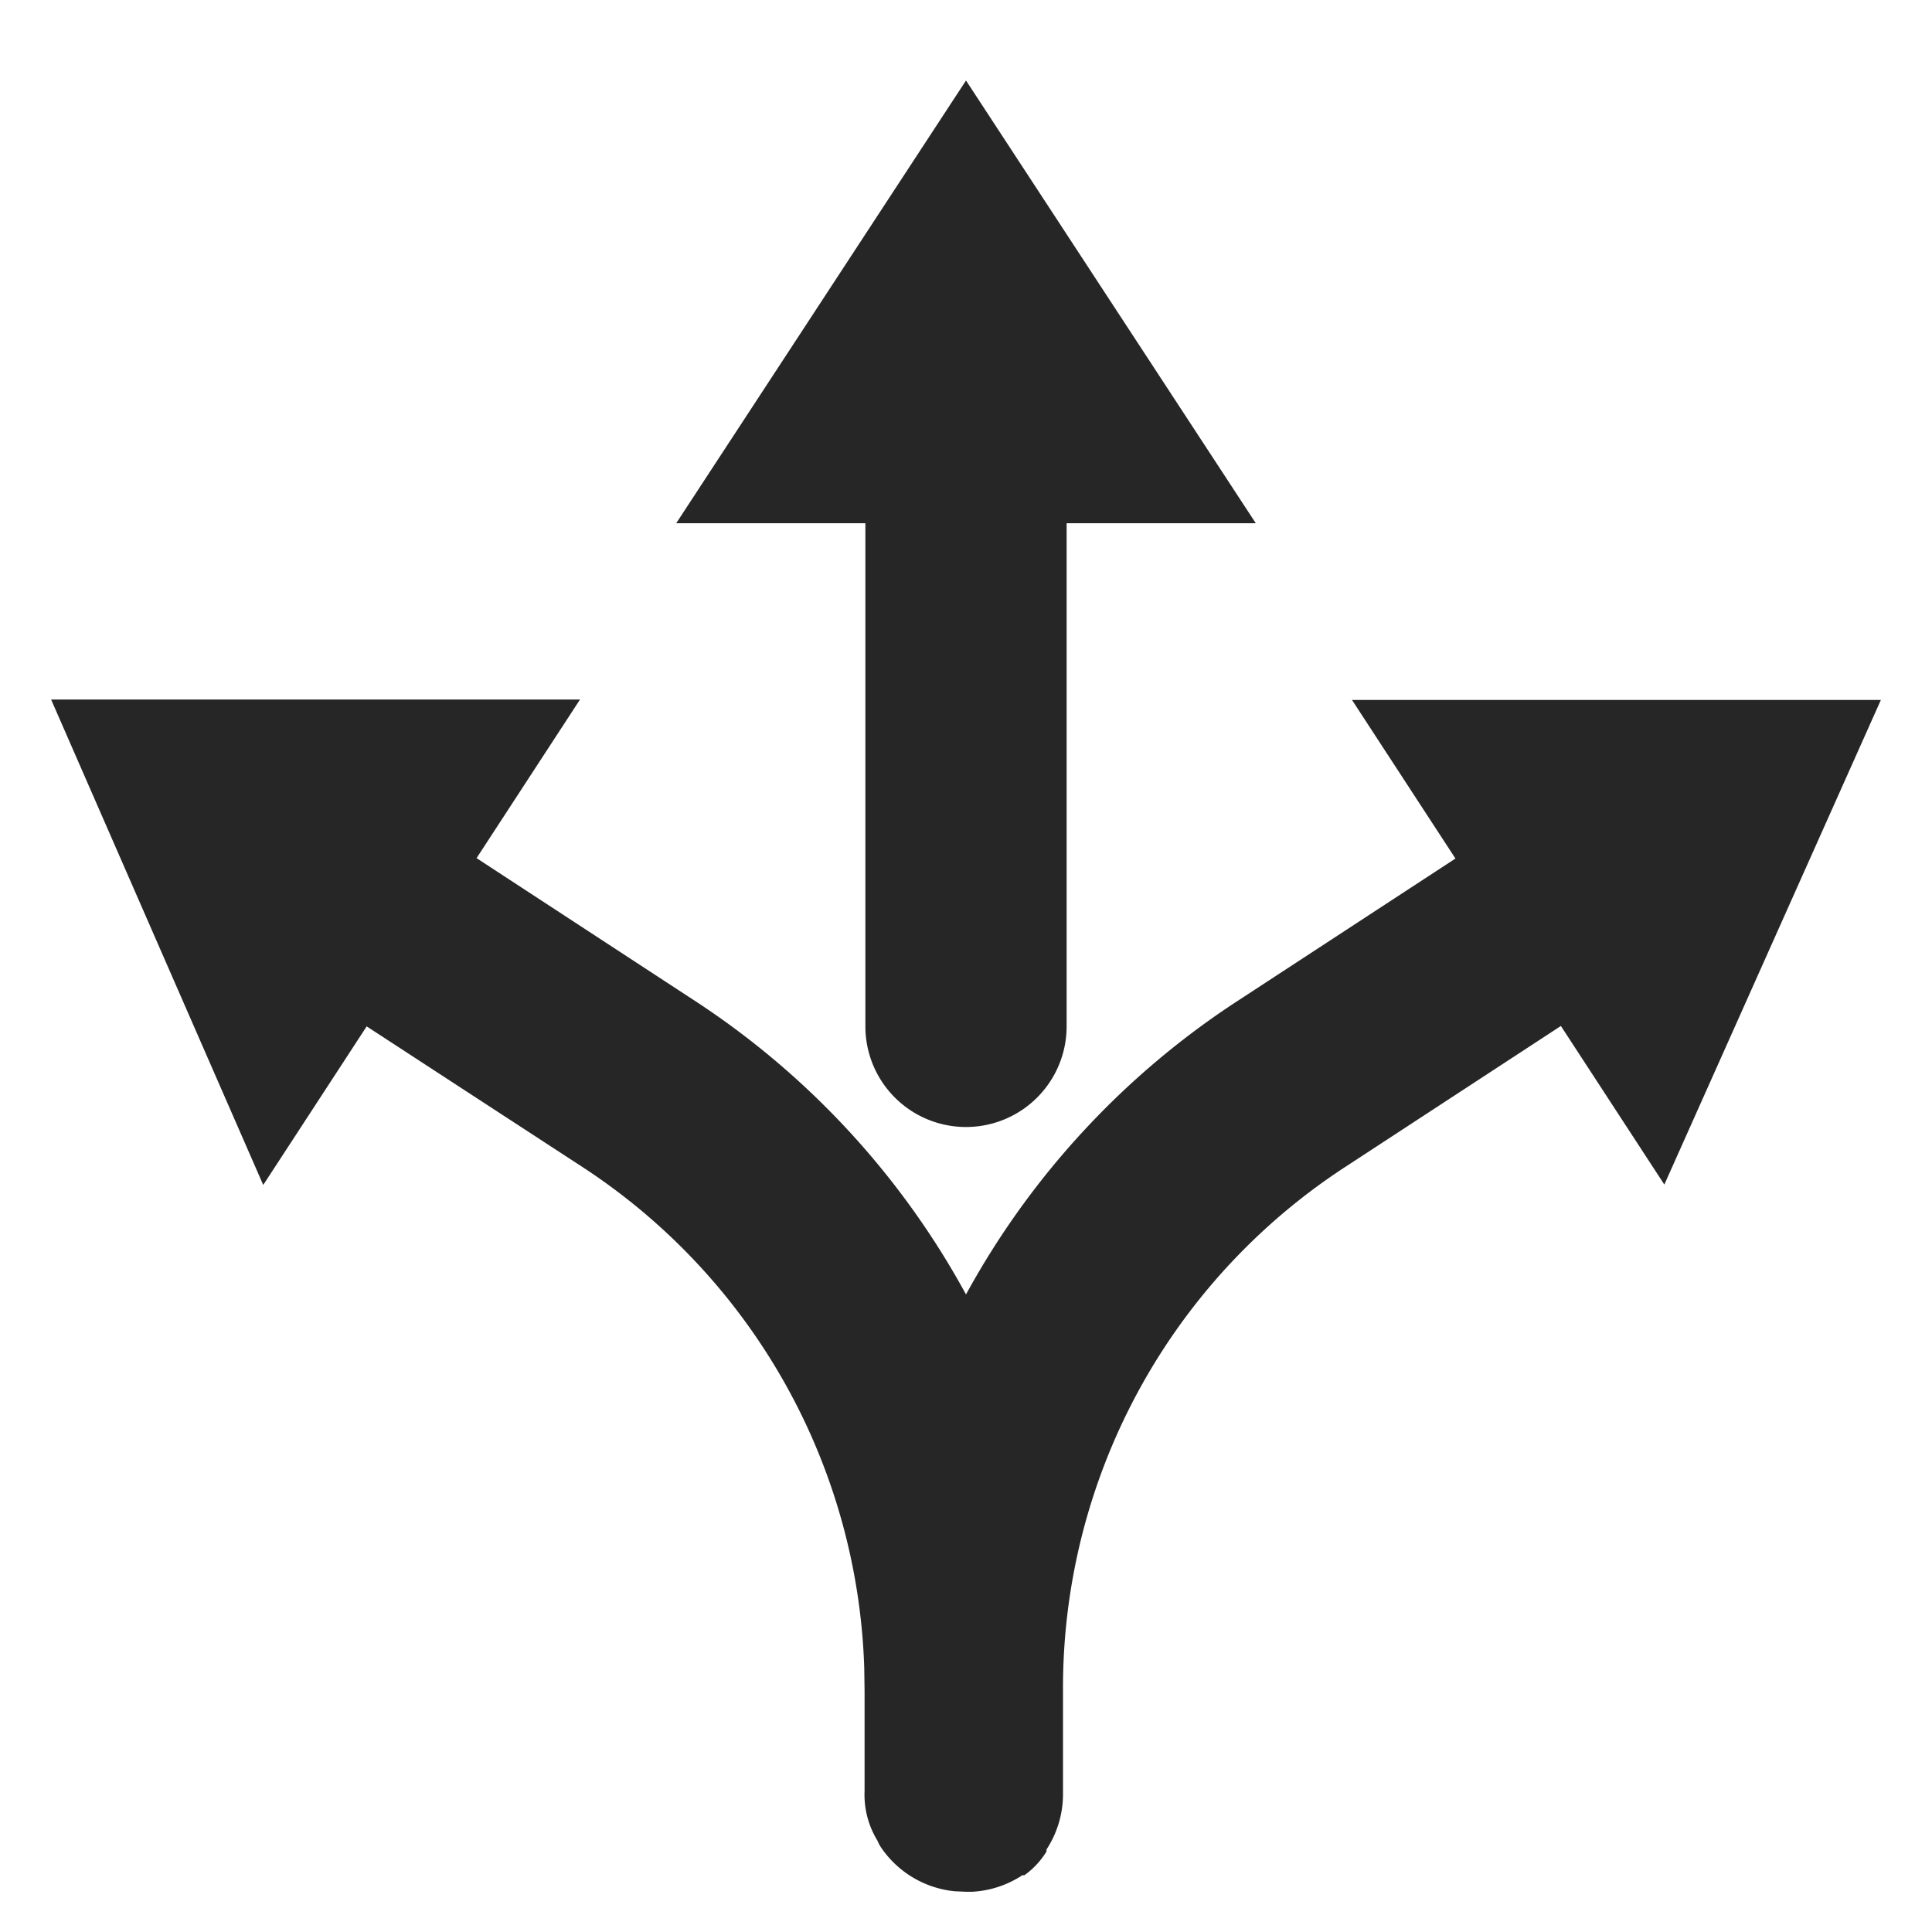<svg xmlns="http://www.w3.org/2000/svg" width="24" height="24">
    <path fill="#262626" fill-rule="evenodd" d="M7.205 8.69L5.92 10.66l2.685 1.755A10.17 10.17 0 0112 16.08a10.175 10.175 0 013.395-3.66l2.685-1.755-1.285-1.97h6.57l-2.69 6.02-1.285-1.97-2.685 1.755a7.725 7.725 0 00-3.5 6.5v1.275a1.255 1.255 0 01-.205.7V23a1 1 0 01-.275.295H12.7a1.256 1.256 0 01-.62.205H12l-.14-.006a1.255 1.255 0 01-.915-.544.455.455 0 01-.045-.085 1.09 1.09 0 01-.16-.615V21l-.004-.28A7.725 7.725 0 007.24 14.5l-2.685-1.75-1.285 1.97L.635 8.69h6.57zM12 1l3.6 5.5h-2.35v6.25a1.25 1.25 0 01-2.5 0V6.5H8.4L12 1z"/>
</svg>
